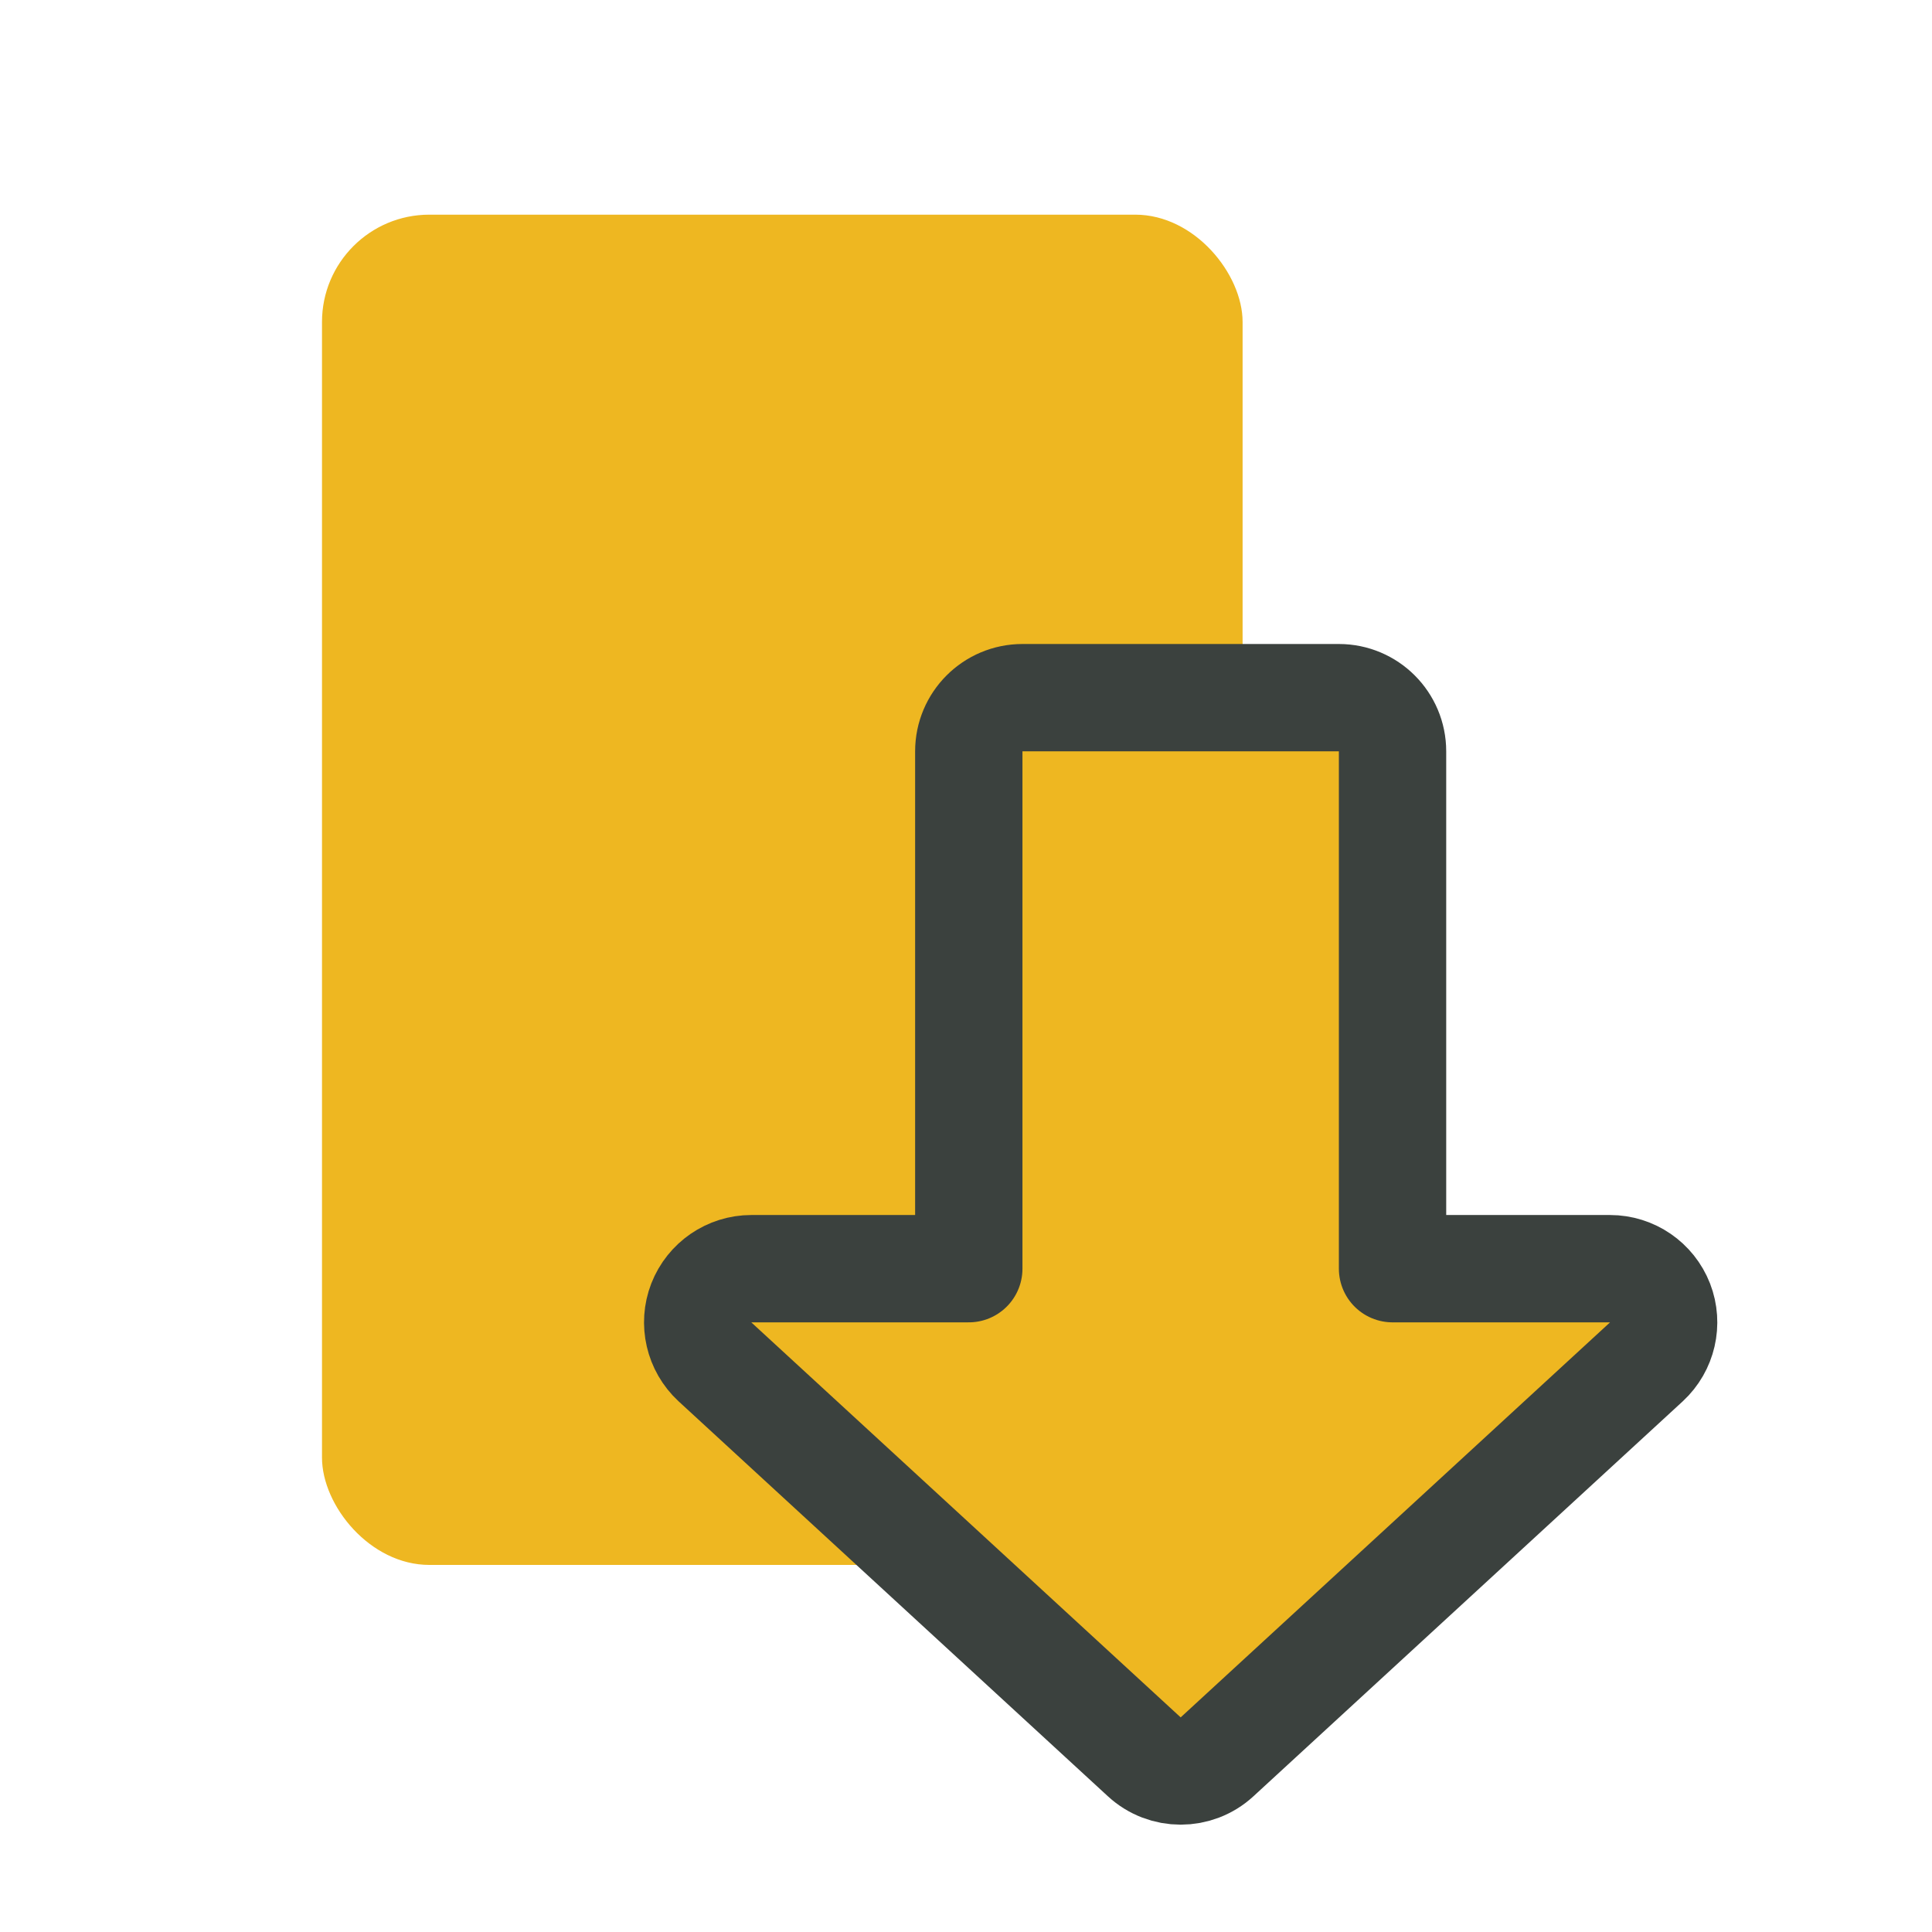 <svg width="18" height="18" viewBox="0 0 18 18" fill="none" xmlns="http://www.w3.org/2000/svg">
<rect x="3" y="2" width="8.577" height="12.58" rx="1" fill="#EEB721"/>
<path d="M12.474 6.5C12.75 6.5 12.974 6.724 12.974 7V11.82H15C15.206 11.82 15.391 11.947 15.466 12.139C15.54 12.33 15.49 12.548 15.339 12.688L11.339 16.368C11.148 16.544 10.852 16.544 10.661 16.368L6.661 12.688C6.51 12.548 6.46 12.33 6.534 12.139C6.609 11.947 6.794 11.82 7 11.82H9.026V7C9.026 6.724 9.25 6.5 9.526 6.5H12.474Z" fill="#EEB721" stroke="#3B413E" stroke-linecap="round" stroke-linejoin="round"/>
</svg>
